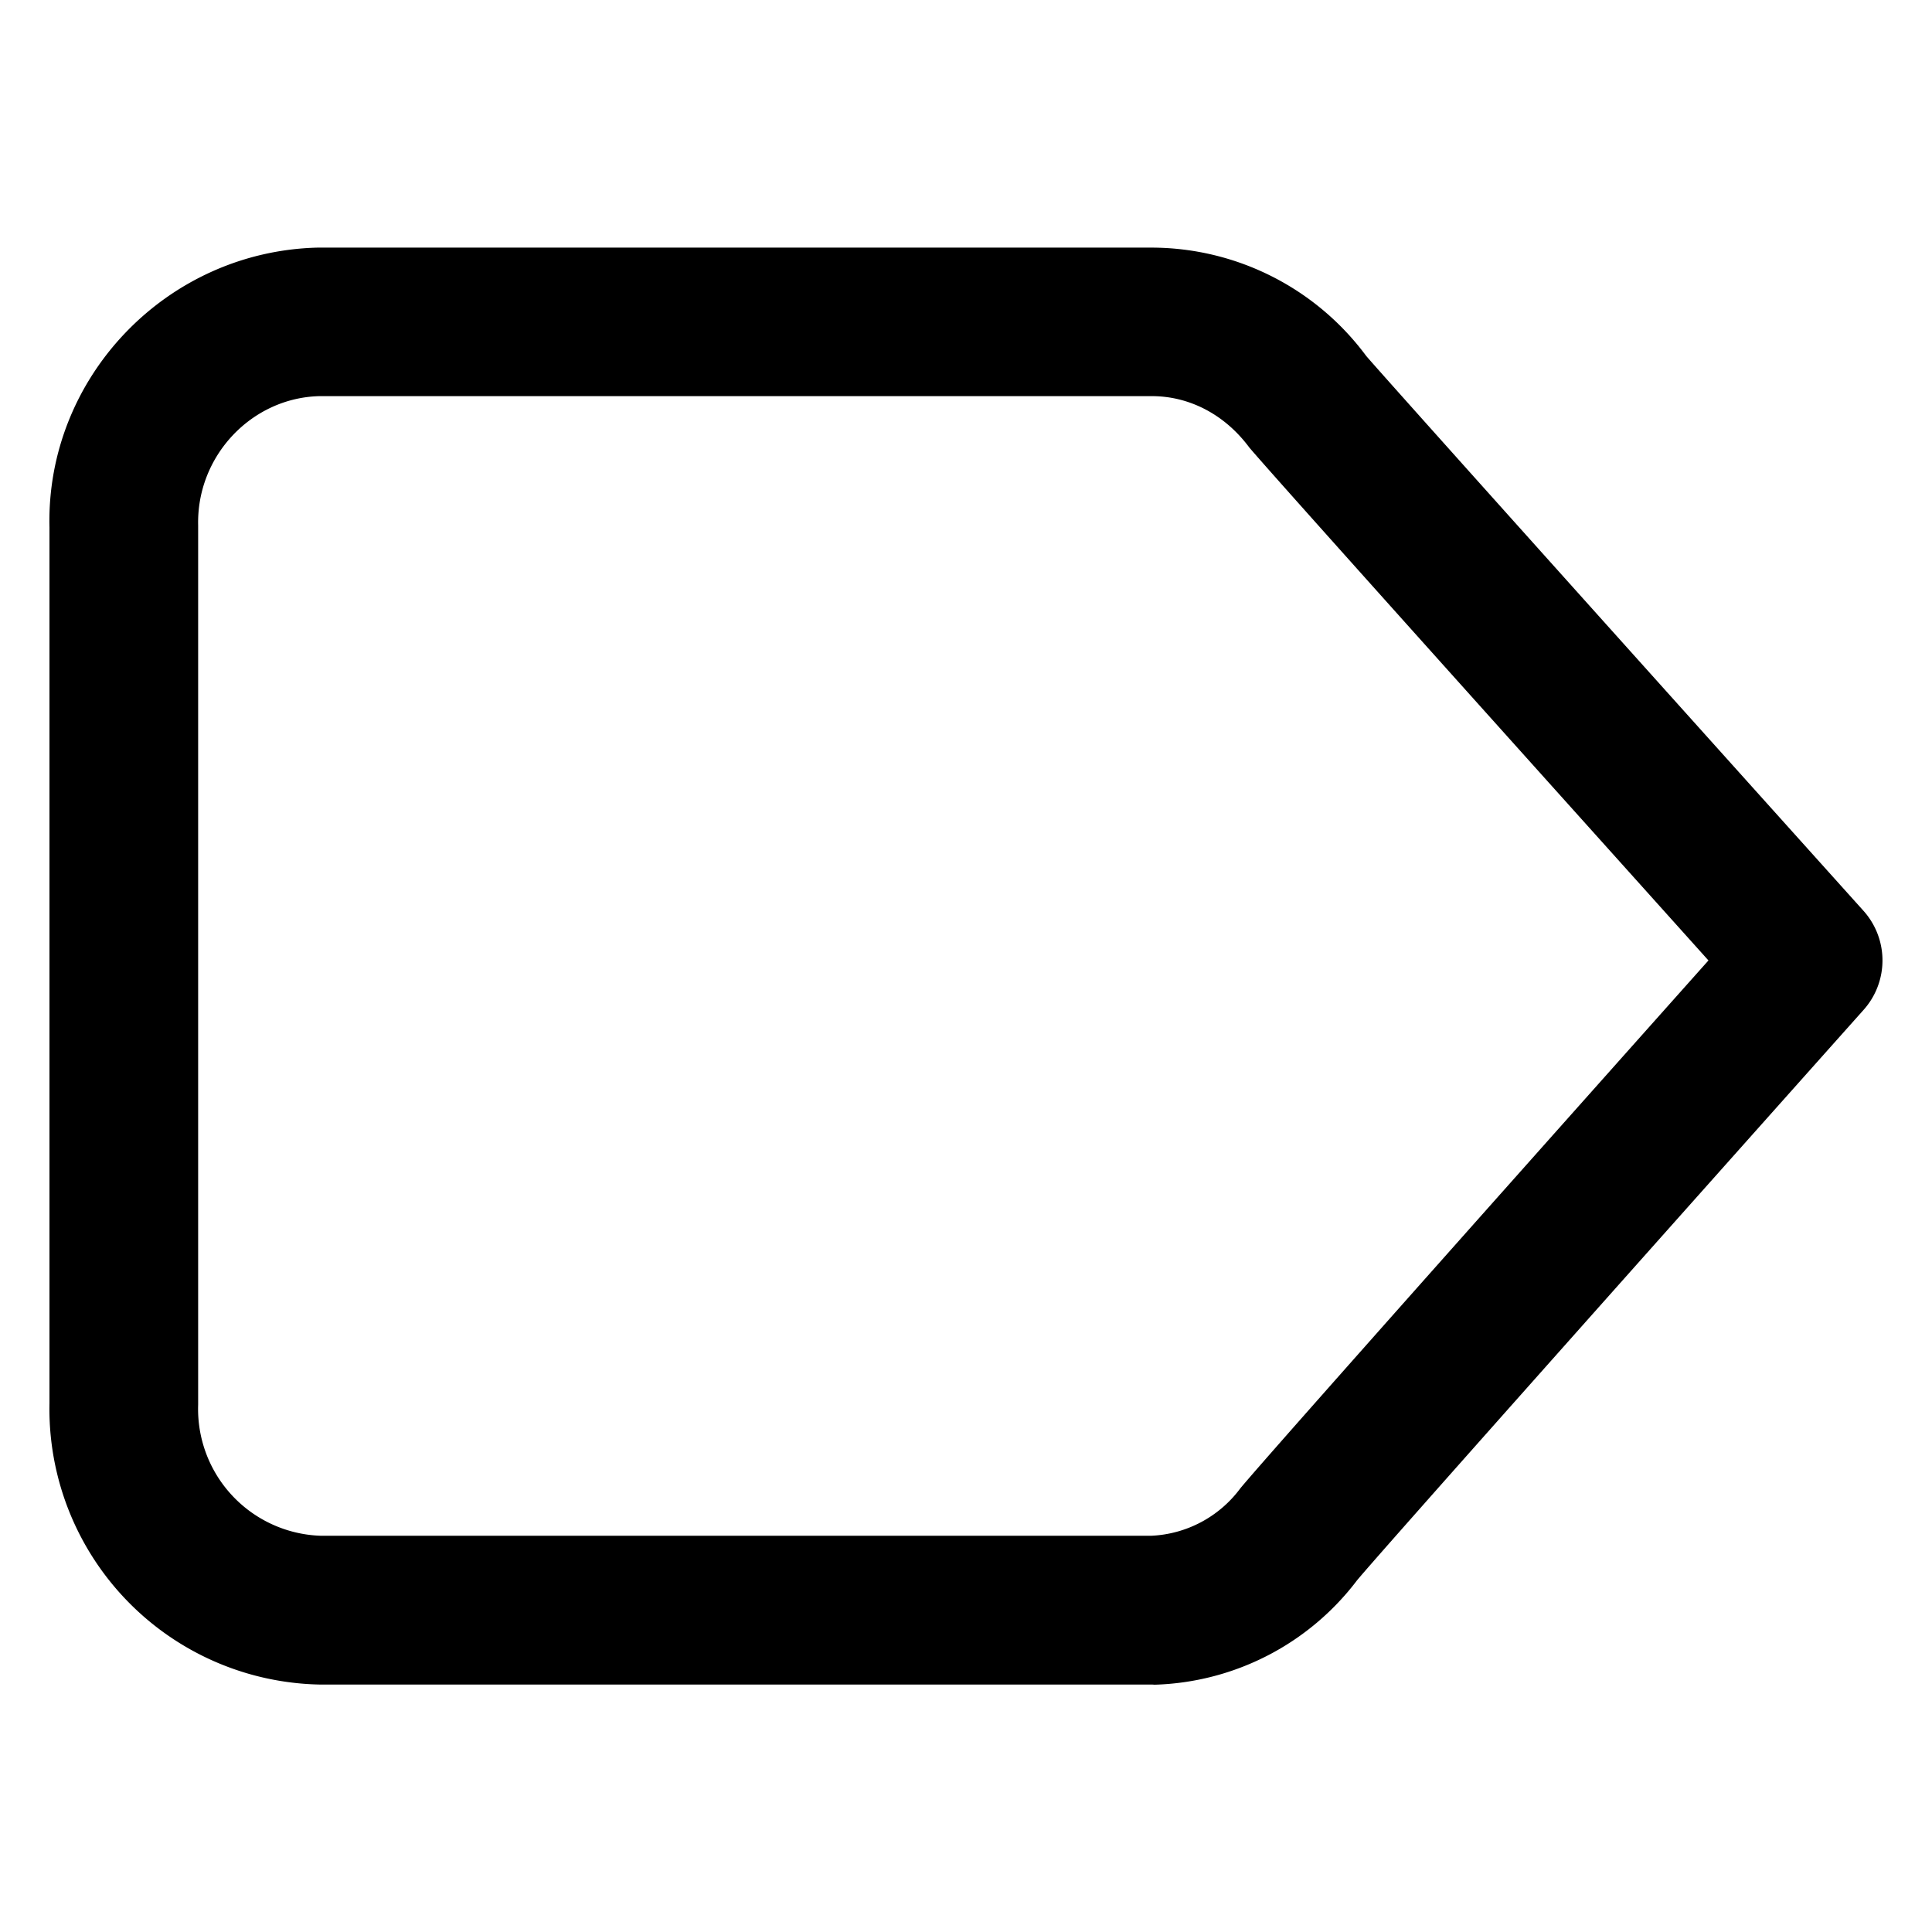 <svg id="ds44-icons" xmlns="http://www.w3.org/2000/svg" viewBox="0 0 480 480"><title>tag</title><g id="tag"><g id="Tracé_1108" data-name="Tracé 1108"><path d="M286.27,418.52H79.43a68.49,68.49,0,0,1-67.14-69.86V131c-.88-37.17,29-68.54,66.59-69.48h207.3a66.47,66.47,0,0,1,53.23,26.89c4.16,4.91,76.28,85.28,123.57,137.88a18.45,18.45,0,0,1,0,24.64c-33,37-119.84,134.44-125.83,141.7a65.5,65.5,0,0,1-50.28,25.93ZM79.33,98.42c-16.8.42-30.51,14.83-30.1,32.11V349a31.51,31.51,0,0,0,30.61,32.56H285.91a29.13,29.13,0,0,0,22.24-11.78c6.83-8.3,86.5-97.72,116.31-131.16C394,204.69,316.19,118.12,310.37,111.16c-6.16-8.29-15-12.74-24.19-12.74Z"/></g></g></svg>